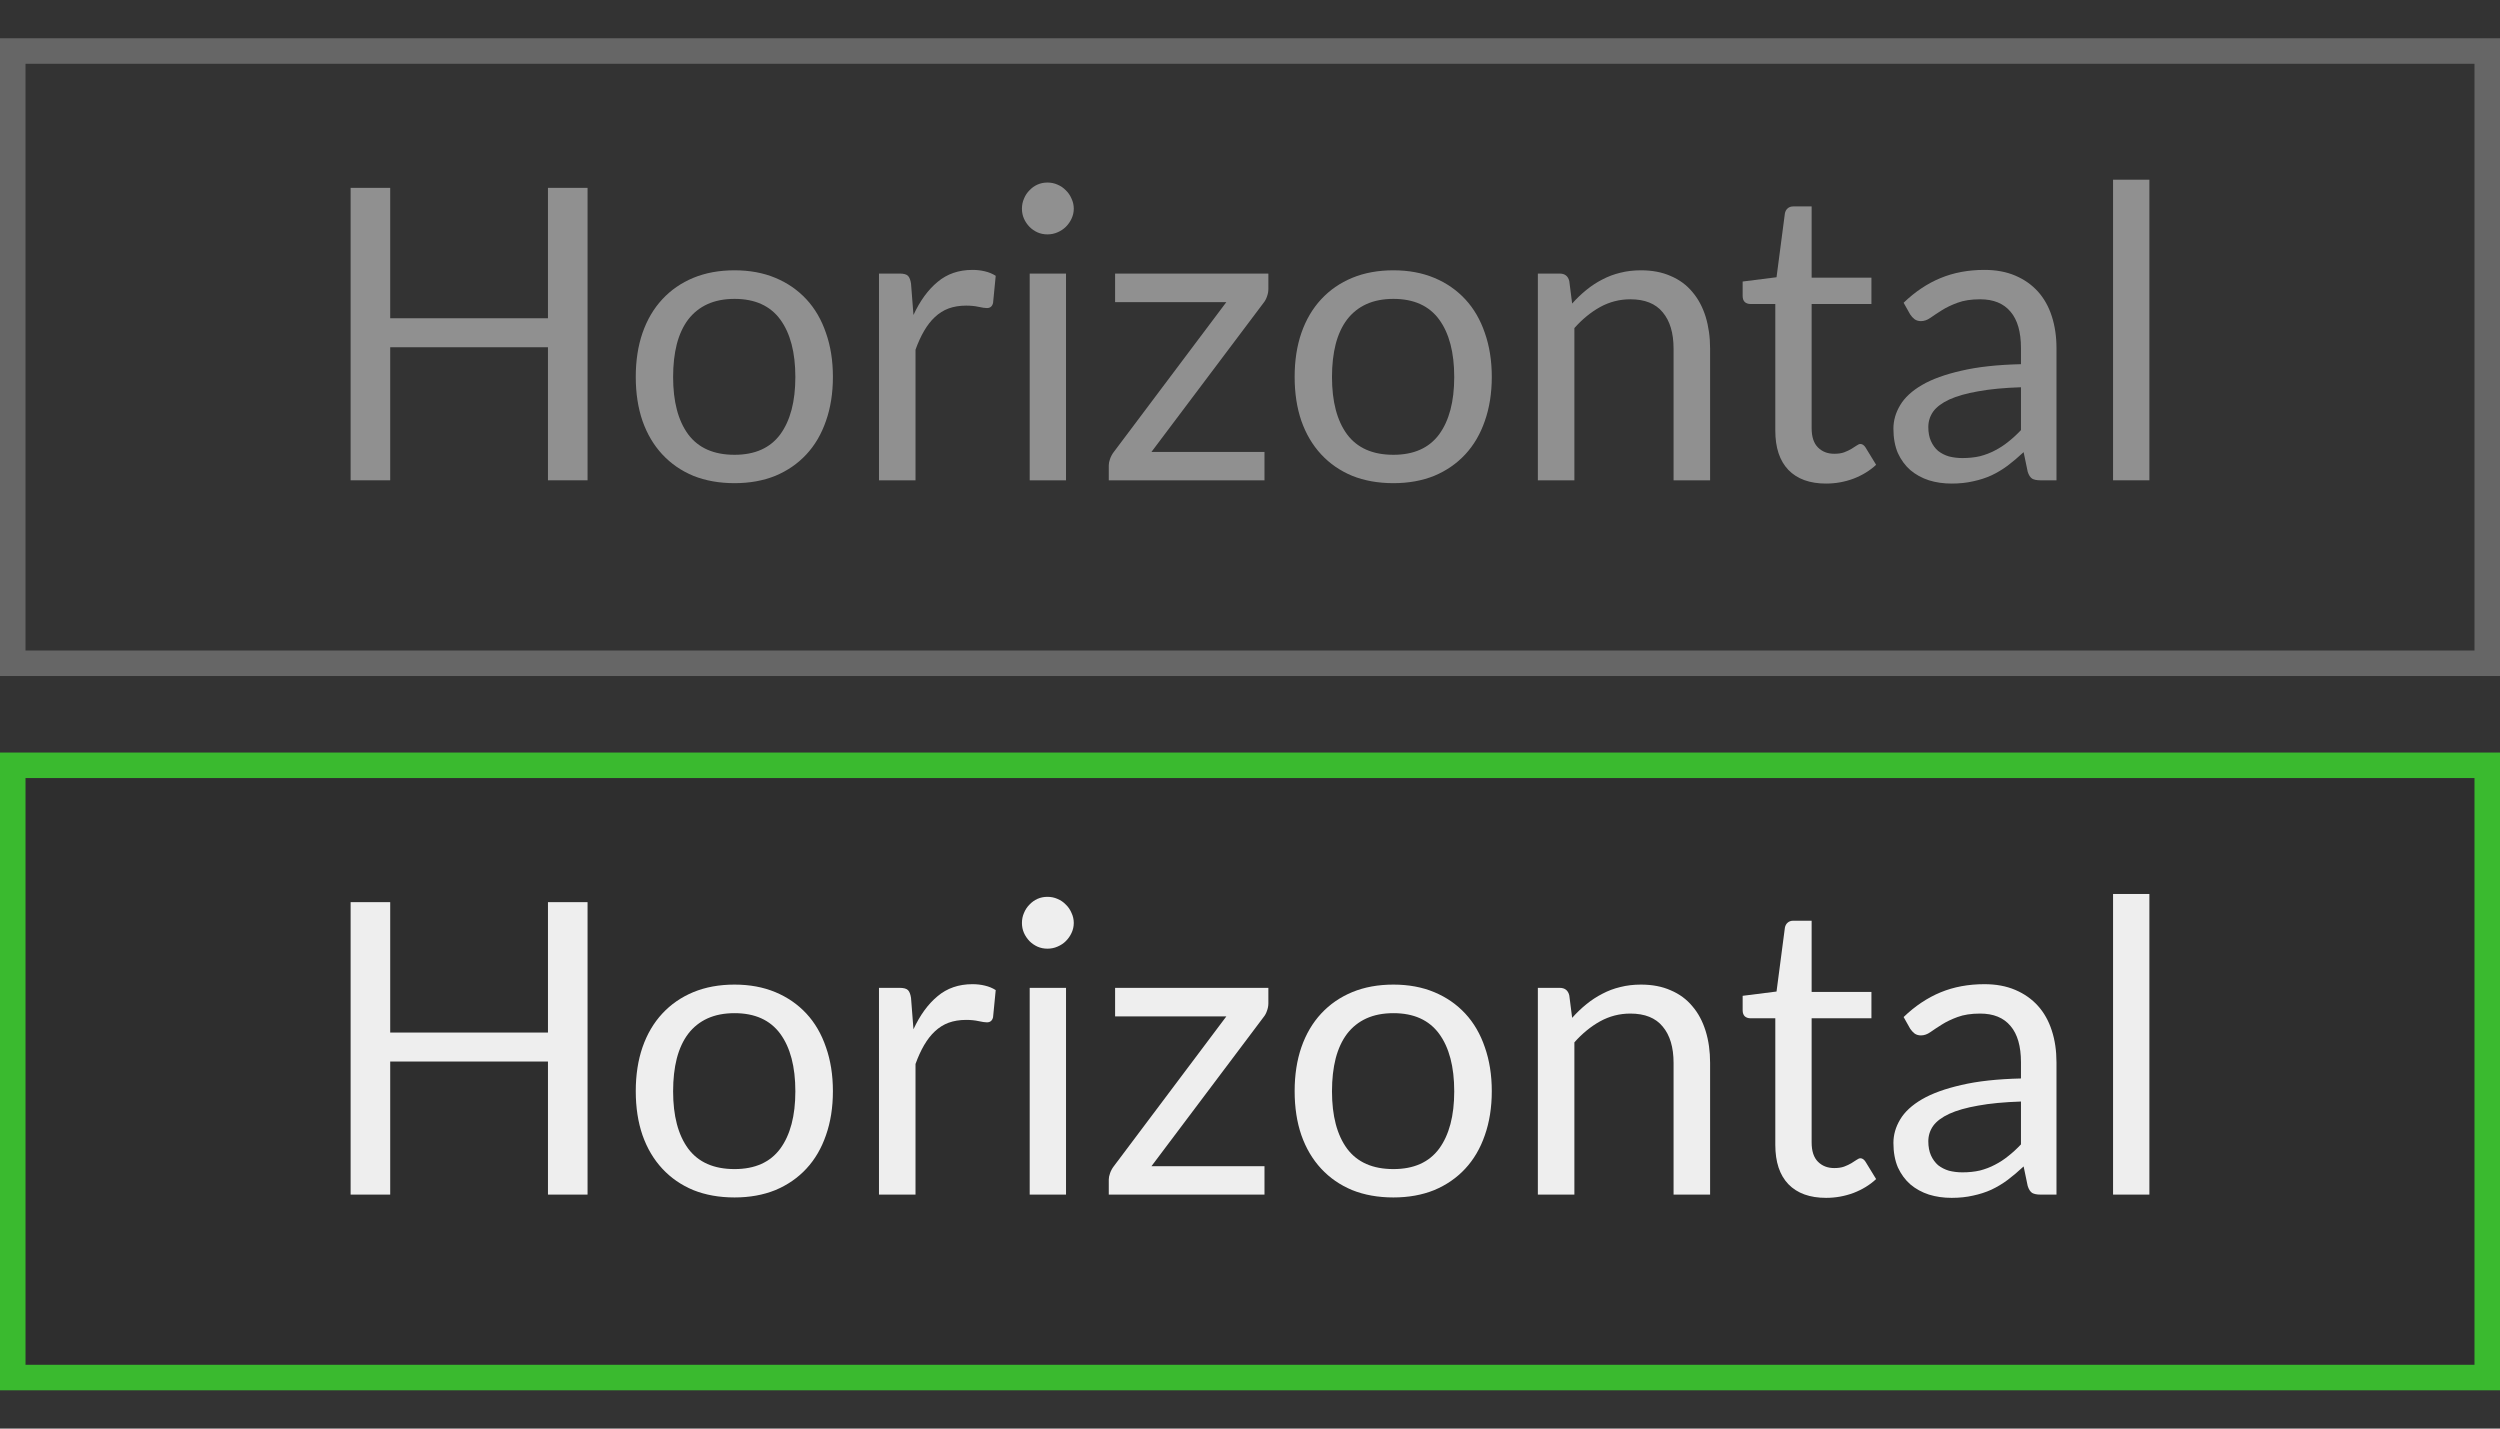<svg width="49" height="28" viewBox="0 0 49 28" fill="none" xmlns="http://www.w3.org/2000/svg">
<rect x="0" y="0" width="49" height="28" fill="#333333" stroke="none"/>
<g clip-path="url(#clip0_205_27816)">
<rect x="0.25" y="1" width="48.5" height="12" stroke="white" stroke-opacity="0.25" stroke-width="0.5"/>
<rect x="0.25" y="15" width="48.5" height="12" fill="black" fill-opacity="0.1" stroke="#3ABA2F" stroke-width="0.5"/>
<path d="M11.516 3.682V9.414H10.74V6.806H7.648V9.414H6.872V3.682H7.648V6.238H10.74V3.682H11.516Z" fill="#EEEEEE" fill-opacity="0.5"/>
<path d="M14.397 5.298C14.693 5.298 14.959 5.347 15.197 5.446C15.434 5.545 15.637 5.685 15.805 5.866C15.973 6.047 16.101 6.267 16.189 6.526C16.279 6.782 16.325 7.069 16.325 7.386C16.325 7.706 16.279 7.994 16.189 8.25C16.101 8.506 15.973 8.725 15.805 8.906C15.637 9.087 15.434 9.227 15.197 9.326C14.959 9.422 14.693 9.47 14.397 9.47C14.098 9.47 13.829 9.422 13.589 9.326C13.351 9.227 13.149 9.087 12.981 8.906C12.813 8.725 12.683 8.506 12.593 8.25C12.505 7.994 12.461 7.706 12.461 7.386C12.461 7.069 12.505 6.782 12.593 6.526C12.683 6.267 12.813 6.047 12.981 5.866C13.149 5.685 13.351 5.545 13.589 5.446C13.829 5.347 14.098 5.298 14.397 5.298ZM14.397 8.914C14.797 8.914 15.095 8.781 15.293 8.514C15.49 8.245 15.589 7.87 15.589 7.39C15.589 6.907 15.49 6.531 15.293 6.262C15.095 5.993 14.797 5.858 14.397 5.858C14.194 5.858 14.017 5.893 13.865 5.962C13.715 6.031 13.59 6.131 13.489 6.262C13.39 6.393 13.315 6.554 13.265 6.746C13.217 6.935 13.193 7.15 13.193 7.39C13.193 7.87 13.291 8.245 13.489 8.514C13.689 8.781 13.991 8.914 14.397 8.914Z" fill="#EEEEEE" fill-opacity="0.5"/>
<path d="M17.904 6.174C18.032 5.897 18.189 5.681 18.376 5.526C18.562 5.369 18.79 5.29 19.06 5.29C19.145 5.29 19.226 5.299 19.304 5.318C19.384 5.337 19.454 5.366 19.516 5.406L19.464 5.938C19.448 6.005 19.408 6.038 19.344 6.038C19.306 6.038 19.252 6.03 19.18 6.014C19.108 5.998 19.026 5.99 18.936 5.99C18.808 5.99 18.693 6.009 18.592 6.046C18.493 6.083 18.404 6.139 18.324 6.214C18.246 6.286 18.176 6.377 18.112 6.486C18.05 6.593 17.994 6.715 17.944 6.854V9.414H17.228V5.362H17.636C17.713 5.362 17.766 5.377 17.796 5.406C17.825 5.435 17.845 5.486 17.856 5.558L17.904 6.174Z" fill="#EEEEEE" fill-opacity="0.5"/>
<path d="M20.894 5.362V9.414H20.182V5.362H20.894ZM21.046 4.09C21.046 4.159 21.031 4.225 21.002 4.286C20.975 4.345 20.938 4.398 20.89 4.446C20.844 4.491 20.79 4.527 20.726 4.554C20.664 4.581 20.599 4.594 20.53 4.594C20.46 4.594 20.395 4.581 20.334 4.554C20.275 4.527 20.223 4.491 20.178 4.446C20.132 4.398 20.096 4.345 20.07 4.286C20.043 4.225 20.03 4.159 20.03 4.09C20.03 4.021 20.043 3.955 20.07 3.894C20.096 3.83 20.132 3.775 20.178 3.73C20.223 3.682 20.275 3.645 20.334 3.618C20.395 3.591 20.46 3.578 20.53 3.578C20.599 3.578 20.664 3.591 20.726 3.618C20.79 3.645 20.844 3.682 20.89 3.73C20.938 3.775 20.975 3.83 21.002 3.894C21.031 3.955 21.046 4.021 21.046 4.09Z" fill="#EEEEEE" fill-opacity="0.5"/>
<path d="M24.86 5.666C24.86 5.717 24.85 5.766 24.832 5.814C24.816 5.862 24.793 5.903 24.764 5.938L22.568 8.858H24.784V9.414H21.732V9.118C21.732 9.083 21.74 9.043 21.756 8.998C21.772 8.95 21.796 8.905 21.828 8.862L24.036 5.922H21.856V5.362H24.86V5.666Z" fill="#EEEEEE" fill-opacity="0.5"/>
<path d="M27.311 5.298C27.607 5.298 27.873 5.347 28.111 5.446C28.348 5.545 28.551 5.685 28.719 5.866C28.887 6.047 29.015 6.267 29.103 6.526C29.193 6.782 29.239 7.069 29.239 7.386C29.239 7.706 29.193 7.994 29.103 8.25C29.015 8.506 28.887 8.725 28.719 8.906C28.551 9.087 28.348 9.227 28.111 9.326C27.873 9.422 27.607 9.47 27.311 9.47C27.012 9.47 26.743 9.422 26.503 9.326C26.265 9.227 26.063 9.087 25.895 8.906C25.727 8.725 25.597 8.506 25.507 8.25C25.419 7.994 25.375 7.706 25.375 7.386C25.375 7.069 25.419 6.782 25.507 6.526C25.597 6.267 25.727 6.047 25.895 5.866C26.063 5.685 26.265 5.545 26.503 5.446C26.743 5.347 27.012 5.298 27.311 5.298ZM27.311 8.914C27.711 8.914 28.009 8.781 28.207 8.514C28.404 8.245 28.503 7.87 28.503 7.39C28.503 6.907 28.404 6.531 28.207 6.262C28.009 5.993 27.711 5.858 27.311 5.858C27.108 5.858 26.931 5.893 26.779 5.962C26.629 6.031 26.504 6.131 26.403 6.262C26.304 6.393 26.229 6.554 26.179 6.746C26.131 6.935 26.107 7.15 26.107 7.39C26.107 7.87 26.205 8.245 26.403 8.514C26.603 8.781 26.905 8.914 27.311 8.914Z" fill="#EEEEEE" fill-opacity="0.5"/>
<path d="M30.814 5.95C30.902 5.851 30.995 5.762 31.094 5.682C31.192 5.602 31.296 5.534 31.406 5.478C31.518 5.419 31.635 5.375 31.758 5.346C31.883 5.314 32.018 5.298 32.162 5.298C32.383 5.298 32.578 5.335 32.746 5.41C32.916 5.482 33.058 5.586 33.17 5.722C33.284 5.855 33.371 6.017 33.43 6.206C33.488 6.395 33.518 6.605 33.518 6.834V9.414H32.802V6.834C32.802 6.527 32.731 6.29 32.59 6.122C32.451 5.951 32.239 5.866 31.954 5.866C31.743 5.866 31.546 5.917 31.362 6.018C31.18 6.119 31.012 6.257 30.858 6.43V9.414H30.142V5.362H30.57C30.671 5.362 30.734 5.411 30.758 5.51L30.814 5.95Z" fill="#EEEEEE" fill-opacity="0.5"/>
<path d="M35.792 9.478C35.472 9.478 35.225 9.389 35.052 9.21C34.881 9.031 34.796 8.774 34.796 8.438V5.958H34.308C34.265 5.958 34.229 5.946 34.2 5.922C34.171 5.895 34.156 5.855 34.156 5.802V5.518L34.82 5.434L34.984 4.182C34.992 4.142 35.009 4.11 35.036 4.086C35.065 4.059 35.103 4.046 35.148 4.046H35.508V5.442H36.68V5.958H35.508V8.39C35.508 8.561 35.549 8.687 35.632 8.77C35.715 8.853 35.821 8.894 35.952 8.894C36.027 8.894 36.091 8.885 36.144 8.866C36.2 8.845 36.248 8.822 36.288 8.798C36.328 8.774 36.361 8.753 36.388 8.734C36.417 8.713 36.443 8.702 36.464 8.702C36.501 8.702 36.535 8.725 36.564 8.77L36.772 9.11C36.649 9.225 36.501 9.315 36.328 9.382C36.155 9.446 35.976 9.478 35.792 9.478Z" fill="#EEEEEE" fill-opacity="0.5"/>
<path d="M39.611 7.59C39.283 7.601 39.003 7.627 38.771 7.67C38.542 7.71 38.354 7.763 38.207 7.83C38.063 7.897 37.958 7.975 37.891 8.066C37.827 8.157 37.795 8.258 37.795 8.37C37.795 8.477 37.812 8.569 37.847 8.646C37.882 8.723 37.928 8.787 37.987 8.838C38.048 8.886 38.119 8.922 38.199 8.946C38.282 8.967 38.37 8.978 38.463 8.978C38.589 8.978 38.703 8.966 38.807 8.942C38.911 8.915 39.008 8.878 39.099 8.83C39.193 8.782 39.281 8.725 39.363 8.658C39.449 8.591 39.531 8.515 39.611 8.43V7.59ZM37.311 5.934C37.535 5.718 37.776 5.557 38.035 5.45C38.294 5.343 38.581 5.29 38.895 5.29C39.122 5.29 39.323 5.327 39.499 5.402C39.675 5.477 39.823 5.581 39.943 5.714C40.063 5.847 40.154 6.009 40.215 6.198C40.276 6.387 40.307 6.595 40.307 6.822V9.414H39.991C39.922 9.414 39.868 9.403 39.831 9.382C39.794 9.358 39.764 9.313 39.743 9.246L39.663 8.862C39.556 8.961 39.453 9.049 39.351 9.126C39.25 9.201 39.143 9.265 39.031 9.318C38.919 9.369 38.799 9.407 38.671 9.434C38.546 9.463 38.406 9.478 38.251 9.478C38.094 9.478 37.946 9.457 37.807 9.414C37.669 9.369 37.547 9.302 37.443 9.214C37.342 9.126 37.261 9.015 37.199 8.882C37.141 8.746 37.111 8.586 37.111 8.402C37.111 8.242 37.155 8.089 37.243 7.942C37.331 7.793 37.474 7.661 37.671 7.546C37.868 7.431 38.126 7.338 38.443 7.266C38.761 7.191 39.15 7.149 39.611 7.138V6.822C39.611 6.507 39.543 6.27 39.407 6.11C39.271 5.947 39.072 5.866 38.811 5.866C38.635 5.866 38.487 5.889 38.367 5.934C38.25 5.977 38.147 6.026 38.059 6.082C37.974 6.135 37.899 6.185 37.835 6.23C37.774 6.273 37.712 6.294 37.651 6.294C37.603 6.294 37.562 6.282 37.527 6.258C37.492 6.231 37.463 6.199 37.439 6.162L37.311 5.934Z" fill="#EEEEEE" fill-opacity="0.5"/>
<path d="M42.128 3.522V9.414H41.416V3.522H42.128Z" fill="#EEEEEE" fill-opacity="0.5"/>
<path d="M11.516 17.682V23.414H10.74V20.806H7.648V23.414H6.872V17.682H7.648V20.238H10.74V17.682H11.516Z" fill="#EEEEEE"/>
<path d="M14.397 19.298C14.693 19.298 14.959 19.347 15.197 19.446C15.434 19.545 15.637 19.685 15.805 19.866C15.973 20.047 16.101 20.267 16.189 20.526C16.279 20.782 16.325 21.069 16.325 21.386C16.325 21.706 16.279 21.994 16.189 22.25C16.101 22.506 15.973 22.725 15.805 22.906C15.637 23.087 15.434 23.227 15.197 23.326C14.959 23.422 14.693 23.47 14.397 23.47C14.098 23.47 13.829 23.422 13.589 23.326C13.351 23.227 13.149 23.087 12.981 22.906C12.813 22.725 12.683 22.506 12.593 22.25C12.505 21.994 12.461 21.706 12.461 21.386C12.461 21.069 12.505 20.782 12.593 20.526C12.683 20.267 12.813 20.047 12.981 19.866C13.149 19.685 13.351 19.545 13.589 19.446C13.829 19.347 14.098 19.298 14.397 19.298ZM14.397 22.914C14.797 22.914 15.095 22.781 15.293 22.514C15.49 22.245 15.589 21.87 15.589 21.39C15.589 20.907 15.49 20.531 15.293 20.262C15.095 19.993 14.797 19.858 14.397 19.858C14.194 19.858 14.017 19.893 13.865 19.962C13.715 20.031 13.59 20.131 13.489 20.262C13.39 20.393 13.315 20.554 13.265 20.746C13.217 20.935 13.193 21.15 13.193 21.39C13.193 21.87 13.291 22.245 13.489 22.514C13.689 22.781 13.991 22.914 14.397 22.914Z" fill="#EEEEEE"/>
<path d="M17.904 20.174C18.032 19.897 18.189 19.681 18.376 19.526C18.562 19.369 18.79 19.29 19.06 19.29C19.145 19.29 19.226 19.299 19.304 19.318C19.384 19.337 19.454 19.366 19.516 19.406L19.464 19.938C19.448 20.005 19.408 20.038 19.344 20.038C19.306 20.038 19.252 20.03 19.18 20.014C19.108 19.998 19.026 19.99 18.936 19.99C18.808 19.99 18.693 20.009 18.592 20.046C18.493 20.083 18.404 20.139 18.324 20.214C18.246 20.286 18.176 20.377 18.112 20.486C18.05 20.593 17.994 20.715 17.944 20.854V23.414H17.228V19.362H17.636C17.713 19.362 17.766 19.377 17.796 19.406C17.825 19.435 17.845 19.486 17.856 19.558L17.904 20.174Z" fill="#EEEEEE"/>
<path d="M20.894 19.362V23.414H20.182V19.362H20.894ZM21.046 18.09C21.046 18.159 21.031 18.225 21.002 18.286C20.975 18.345 20.938 18.398 20.89 18.446C20.845 18.491 20.79 18.527 20.726 18.554C20.665 18.581 20.599 18.594 20.53 18.594C20.46 18.594 20.395 18.581 20.334 18.554C20.275 18.527 20.223 18.491 20.178 18.446C20.133 18.398 20.096 18.345 20.07 18.286C20.043 18.225 20.03 18.159 20.03 18.09C20.03 18.021 20.043 17.955 20.07 17.894C20.096 17.83 20.133 17.775 20.178 17.73C20.223 17.682 20.275 17.645 20.334 17.618C20.395 17.591 20.46 17.578 20.53 17.578C20.599 17.578 20.665 17.591 20.726 17.618C20.79 17.645 20.845 17.682 20.89 17.73C20.938 17.775 20.975 17.83 21.002 17.894C21.031 17.955 21.046 18.021 21.046 18.09Z" fill="#EEEEEE"/>
<path d="M24.86 19.666C24.86 19.717 24.85 19.766 24.832 19.814C24.816 19.862 24.793 19.903 24.764 19.938L22.568 22.858H24.784V23.414H21.732V23.118C21.732 23.083 21.74 23.043 21.756 22.998C21.772 22.95 21.796 22.905 21.828 22.862L24.036 19.922H21.856V19.362H24.86V19.666Z" fill="#EEEEEE"/>
<path d="M27.311 19.298C27.607 19.298 27.873 19.347 28.111 19.446C28.348 19.545 28.551 19.685 28.719 19.866C28.887 20.047 29.015 20.267 29.103 20.526C29.193 20.782 29.239 21.069 29.239 21.386C29.239 21.706 29.193 21.994 29.103 22.25C29.015 22.506 28.887 22.725 28.719 22.906C28.551 23.087 28.348 23.227 28.111 23.326C27.873 23.422 27.607 23.47 27.311 23.47C27.012 23.47 26.743 23.422 26.503 23.326C26.265 23.227 26.063 23.087 25.895 22.906C25.727 22.725 25.597 22.506 25.507 22.25C25.419 21.994 25.375 21.706 25.375 21.386C25.375 21.069 25.419 20.782 25.507 20.526C25.597 20.267 25.727 20.047 25.895 19.866C26.063 19.685 26.265 19.545 26.503 19.446C26.743 19.347 27.012 19.298 27.311 19.298ZM27.311 22.914C27.711 22.914 28.009 22.781 28.207 22.514C28.404 22.245 28.503 21.87 28.503 21.39C28.503 20.907 28.404 20.531 28.207 20.262C28.009 19.993 27.711 19.858 27.311 19.858C27.108 19.858 26.931 19.893 26.779 19.962C26.629 20.031 26.504 20.131 26.403 20.262C26.304 20.393 26.229 20.554 26.179 20.746C26.131 20.935 26.107 21.15 26.107 21.39C26.107 21.87 26.205 22.245 26.403 22.514C26.603 22.781 26.905 22.914 27.311 22.914Z" fill="#EEEEEE"/>
<path d="M30.814 19.95C30.902 19.851 30.995 19.762 31.094 19.682C31.192 19.602 31.297 19.534 31.406 19.478C31.518 19.419 31.635 19.375 31.758 19.346C31.883 19.314 32.018 19.298 32.162 19.298C32.383 19.298 32.578 19.335 32.746 19.41C32.916 19.482 33.058 19.586 33.17 19.722C33.285 19.855 33.371 20.017 33.43 20.206C33.489 20.395 33.518 20.605 33.518 20.834V23.414H32.802V20.834C32.802 20.527 32.731 20.29 32.59 20.122C32.451 19.951 32.239 19.866 31.954 19.866C31.743 19.866 31.546 19.917 31.362 20.018C31.18 20.119 31.012 20.257 30.858 20.43V23.414H30.142V19.362H30.57C30.671 19.362 30.734 19.411 30.758 19.51L30.814 19.95Z" fill="#EEEEEE"/>
<path d="M35.792 23.478C35.472 23.478 35.225 23.389 35.052 23.21C34.881 23.031 34.796 22.774 34.796 22.438V19.958H34.308C34.265 19.958 34.229 19.946 34.2 19.922C34.171 19.895 34.156 19.855 34.156 19.802V19.518L34.82 19.434L34.984 18.182C34.992 18.142 35.009 18.11 35.036 18.086C35.065 18.059 35.103 18.046 35.148 18.046H35.508V19.442H36.68V19.958H35.508V22.39C35.508 22.561 35.549 22.687 35.632 22.77C35.715 22.853 35.821 22.894 35.952 22.894C36.027 22.894 36.091 22.885 36.144 22.866C36.2 22.845 36.248 22.822 36.288 22.798C36.328 22.774 36.361 22.753 36.388 22.734C36.417 22.713 36.443 22.702 36.464 22.702C36.501 22.702 36.535 22.725 36.564 22.77L36.772 23.11C36.649 23.225 36.501 23.315 36.328 23.382C36.155 23.446 35.976 23.478 35.792 23.478Z" fill="#EEEEEE"/>
<path d="M39.611 21.59C39.283 21.601 39.003 21.627 38.771 21.67C38.542 21.71 38.354 21.763 38.207 21.83C38.063 21.897 37.958 21.975 37.891 22.066C37.827 22.157 37.795 22.258 37.795 22.37C37.795 22.477 37.813 22.569 37.847 22.646C37.882 22.723 37.929 22.787 37.987 22.838C38.049 22.886 38.119 22.922 38.199 22.946C38.282 22.967 38.37 22.978 38.463 22.978C38.589 22.978 38.703 22.966 38.807 22.942C38.911 22.915 39.009 22.878 39.099 22.83C39.193 22.782 39.281 22.725 39.363 22.658C39.449 22.591 39.531 22.515 39.611 22.43V21.59ZM37.311 19.934C37.535 19.718 37.777 19.557 38.035 19.45C38.294 19.343 38.581 19.29 38.895 19.29C39.122 19.29 39.323 19.327 39.499 19.402C39.675 19.477 39.823 19.581 39.943 19.714C40.063 19.847 40.154 20.009 40.215 20.198C40.277 20.387 40.307 20.595 40.307 20.822V23.414H39.991C39.922 23.414 39.869 23.403 39.831 23.382C39.794 23.358 39.765 23.313 39.743 23.246L39.663 22.862C39.557 22.961 39.453 23.049 39.351 23.126C39.25 23.201 39.143 23.265 39.031 23.318C38.919 23.369 38.799 23.407 38.671 23.434C38.546 23.463 38.406 23.478 38.251 23.478C38.094 23.478 37.946 23.457 37.807 23.414C37.669 23.369 37.547 23.302 37.443 23.214C37.342 23.126 37.261 23.015 37.199 22.882C37.141 22.746 37.111 22.586 37.111 22.402C37.111 22.242 37.155 22.089 37.243 21.942C37.331 21.793 37.474 21.661 37.671 21.546C37.869 21.431 38.126 21.338 38.443 21.266C38.761 21.191 39.15 21.149 39.611 21.138V20.822C39.611 20.507 39.543 20.27 39.407 20.11C39.271 19.947 39.073 19.866 38.811 19.866C38.635 19.866 38.487 19.889 38.367 19.934C38.25 19.977 38.147 20.026 38.059 20.082C37.974 20.135 37.899 20.185 37.835 20.23C37.774 20.273 37.713 20.294 37.651 20.294C37.603 20.294 37.562 20.282 37.527 20.258C37.493 20.231 37.463 20.199 37.439 20.162L37.311 19.934Z" fill="#EEEEEE"/>
<path d="M42.128 17.522V23.414H41.416V17.522H42.128Z" fill="#EEEEEE"/>
</g>
<defs>
<clipPath id="clip0_205_27816">
<rect width="49" height="28" fill="white"/>
</clipPath>
</defs>
</svg>
